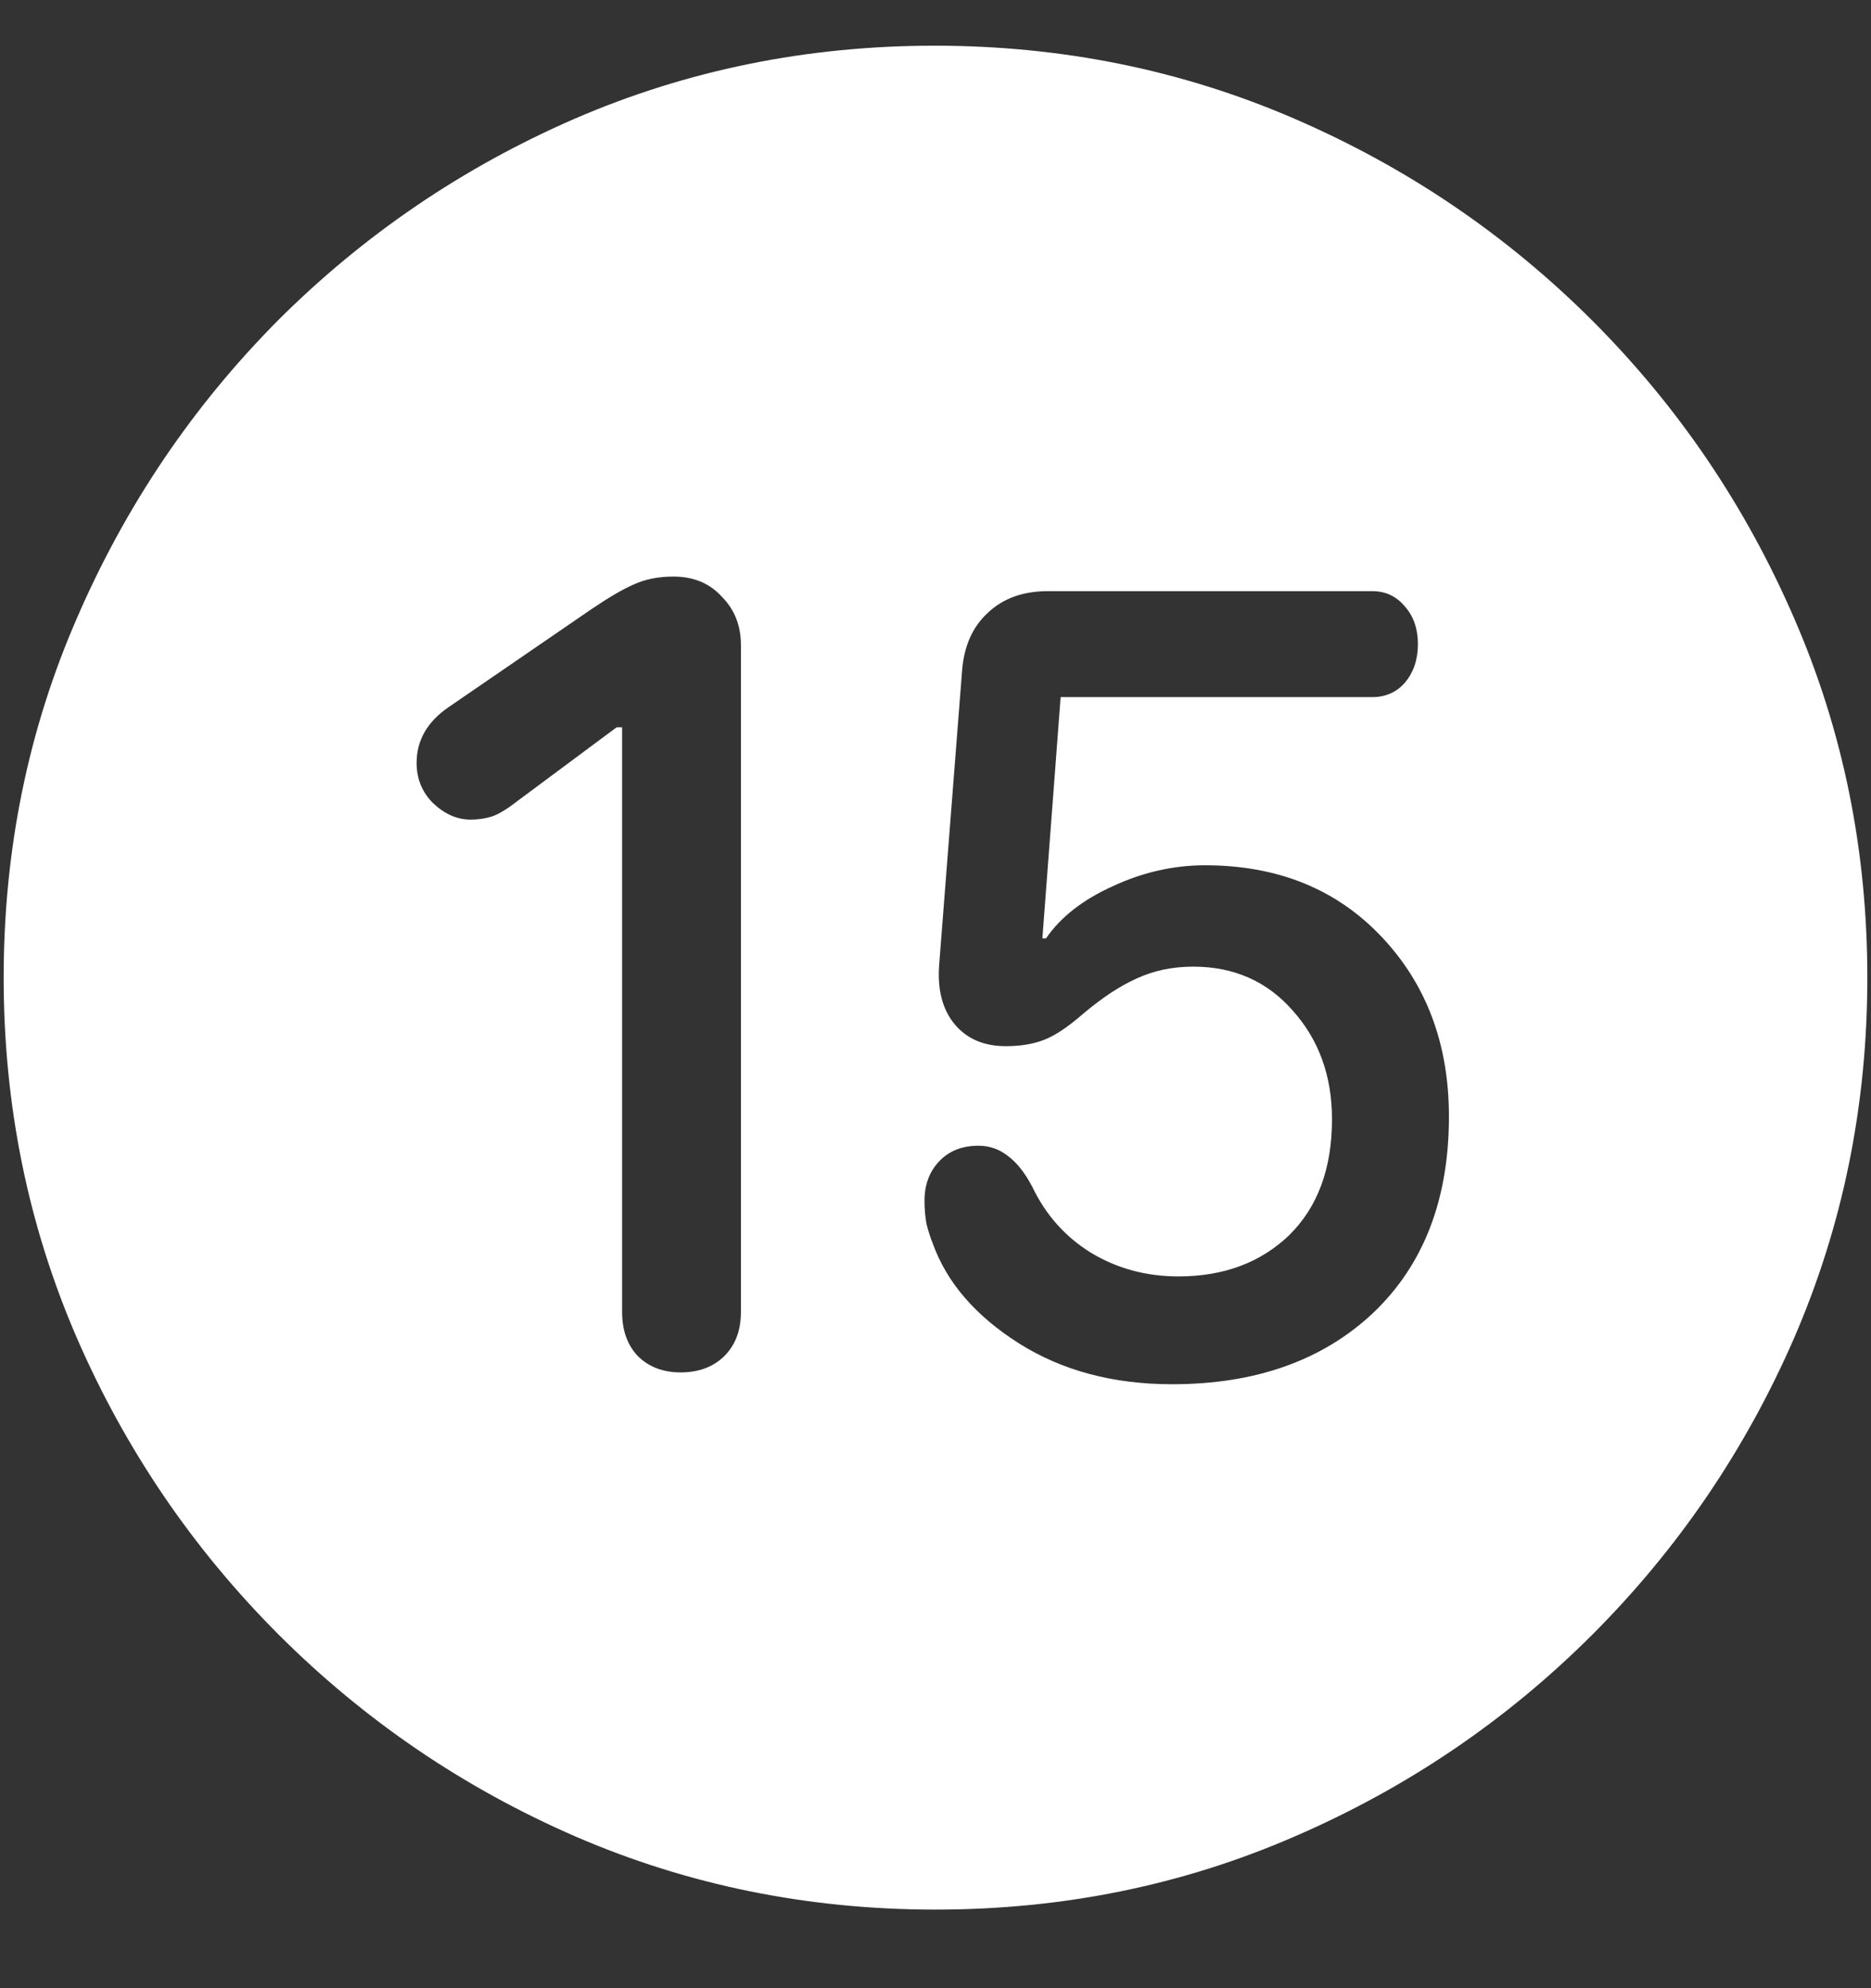 <?xml version="1.0" encoding="UTF-8"?>
<svg xmlns="http://www.w3.org/2000/svg" xmlns:xlink="http://www.w3.org/1999/xlink" width="24" height="25.5" viewBox="0 0 24 25.5" version="1.1">
<rect x="0" y="0" width="24" height="25.5" fill="#333333" stroke="none"/>
<g id="surface1">
<path style=" stroke:none;fill-rule:nonzero;fill:rgb(100%,100%,100%);fill-opacity:1;" d="M 12 24.492 C 13.633 24.492 15.168 24.18 16.605 23.555 C 18.051 22.93 19.324 22.066 20.426 20.965 C 21.527 19.863 22.391 18.594 23.016 17.156 C 23.641 15.711 23.953 14.172 23.953 12.539 C 23.953 10.906 23.641 9.371 23.016 7.934 C 22.391 6.488 21.527 5.215 20.426 4.113 C 19.324 3.012 18.051 2.148 16.605 1.523 C 15.16 0.898 13.621 0.586 11.988 0.586 C 10.355 0.586 8.816 0.898 7.371 1.523 C 5.934 2.148 4.664 3.012 3.562 4.113 C 2.469 5.215 1.609 6.488 0.984 7.934 C 0.359 9.371 0.047 10.906 0.047 12.539 C 0.047 14.172 0.359 15.711 0.984 17.156 C 1.609 18.594 2.473 19.863 3.574 20.965 C 4.676 22.066 5.945 22.93 7.383 23.555 C 8.828 24.18 10.367 24.492 12 24.492 Z M 8.73 17.602 C 8.504 17.602 8.32 17.531 8.18 17.391 C 8.047 17.25 7.98 17.062 7.98 16.828 L 7.98 9.328 L 7.91 9.328 L 6.633 10.277 C 6.492 10.387 6.379 10.453 6.293 10.477 C 6.215 10.5 6.129 10.512 6.035 10.512 C 5.863 10.512 5.703 10.441 5.555 10.301 C 5.414 10.16 5.344 9.988 5.344 9.785 C 5.344 9.496 5.48 9.258 5.754 9.07 L 7.582 7.816 C 7.801 7.668 7.98 7.562 8.121 7.5 C 8.27 7.43 8.441 7.395 8.637 7.395 C 8.895 7.395 9.102 7.48 9.258 7.652 C 9.422 7.816 9.504 8.023 9.504 8.273 L 9.504 16.828 C 9.504 17.062 9.434 17.25 9.293 17.391 C 9.152 17.531 8.965 17.602 8.73 17.602 Z M 15.035 17.754 C 14.277 17.754 13.621 17.578 13.066 17.227 C 12.512 16.875 12.145 16.449 11.965 15.949 C 11.934 15.871 11.906 15.785 11.883 15.691 C 11.867 15.598 11.859 15.5 11.859 15.398 C 11.859 15.195 11.922 15.027 12.047 14.895 C 12.172 14.762 12.34 14.695 12.551 14.695 C 12.691 14.695 12.816 14.738 12.926 14.824 C 13.043 14.91 13.148 15.043 13.242 15.223 C 13.414 15.582 13.664 15.863 13.992 16.066 C 14.328 16.27 14.703 16.371 15.117 16.371 C 15.695 16.371 16.168 16.195 16.535 15.844 C 16.902 15.484 17.086 14.988 17.086 14.355 C 17.086 13.801 16.918 13.336 16.582 12.961 C 16.254 12.586 15.828 12.398 15.305 12.398 C 15.039 12.398 14.797 12.449 14.578 12.551 C 14.367 12.645 14.137 12.797 13.887 13.008 C 13.699 13.172 13.535 13.281 13.395 13.336 C 13.254 13.391 13.09 13.418 12.902 13.418 C 12.621 13.418 12.402 13.324 12.246 13.137 C 12.09 12.949 12.023 12.695 12.047 12.375 L 12.34 8.613 C 12.363 8.293 12.473 8.043 12.668 7.863 C 12.863 7.676 13.121 7.582 13.441 7.582 L 17.602 7.582 C 17.773 7.582 17.914 7.648 18.023 7.781 C 18.133 7.906 18.188 8.066 18.188 8.262 C 18.188 8.457 18.133 8.621 18.023 8.754 C 17.914 8.879 17.773 8.941 17.602 8.941 L 13.605 8.941 L 13.371 12.035 L 13.418 12.035 C 13.605 11.762 13.891 11.539 14.273 11.367 C 14.656 11.188 15.051 11.098 15.457 11.098 C 16.387 11.098 17.141 11.402 17.719 12.012 C 18.297 12.621 18.586 13.391 18.586 14.32 C 18.586 15.383 18.262 16.223 17.613 16.84 C 16.965 17.449 16.105 17.754 15.035 17.754 Z M 15.035 17.754 "/>
</g>
</svg>
